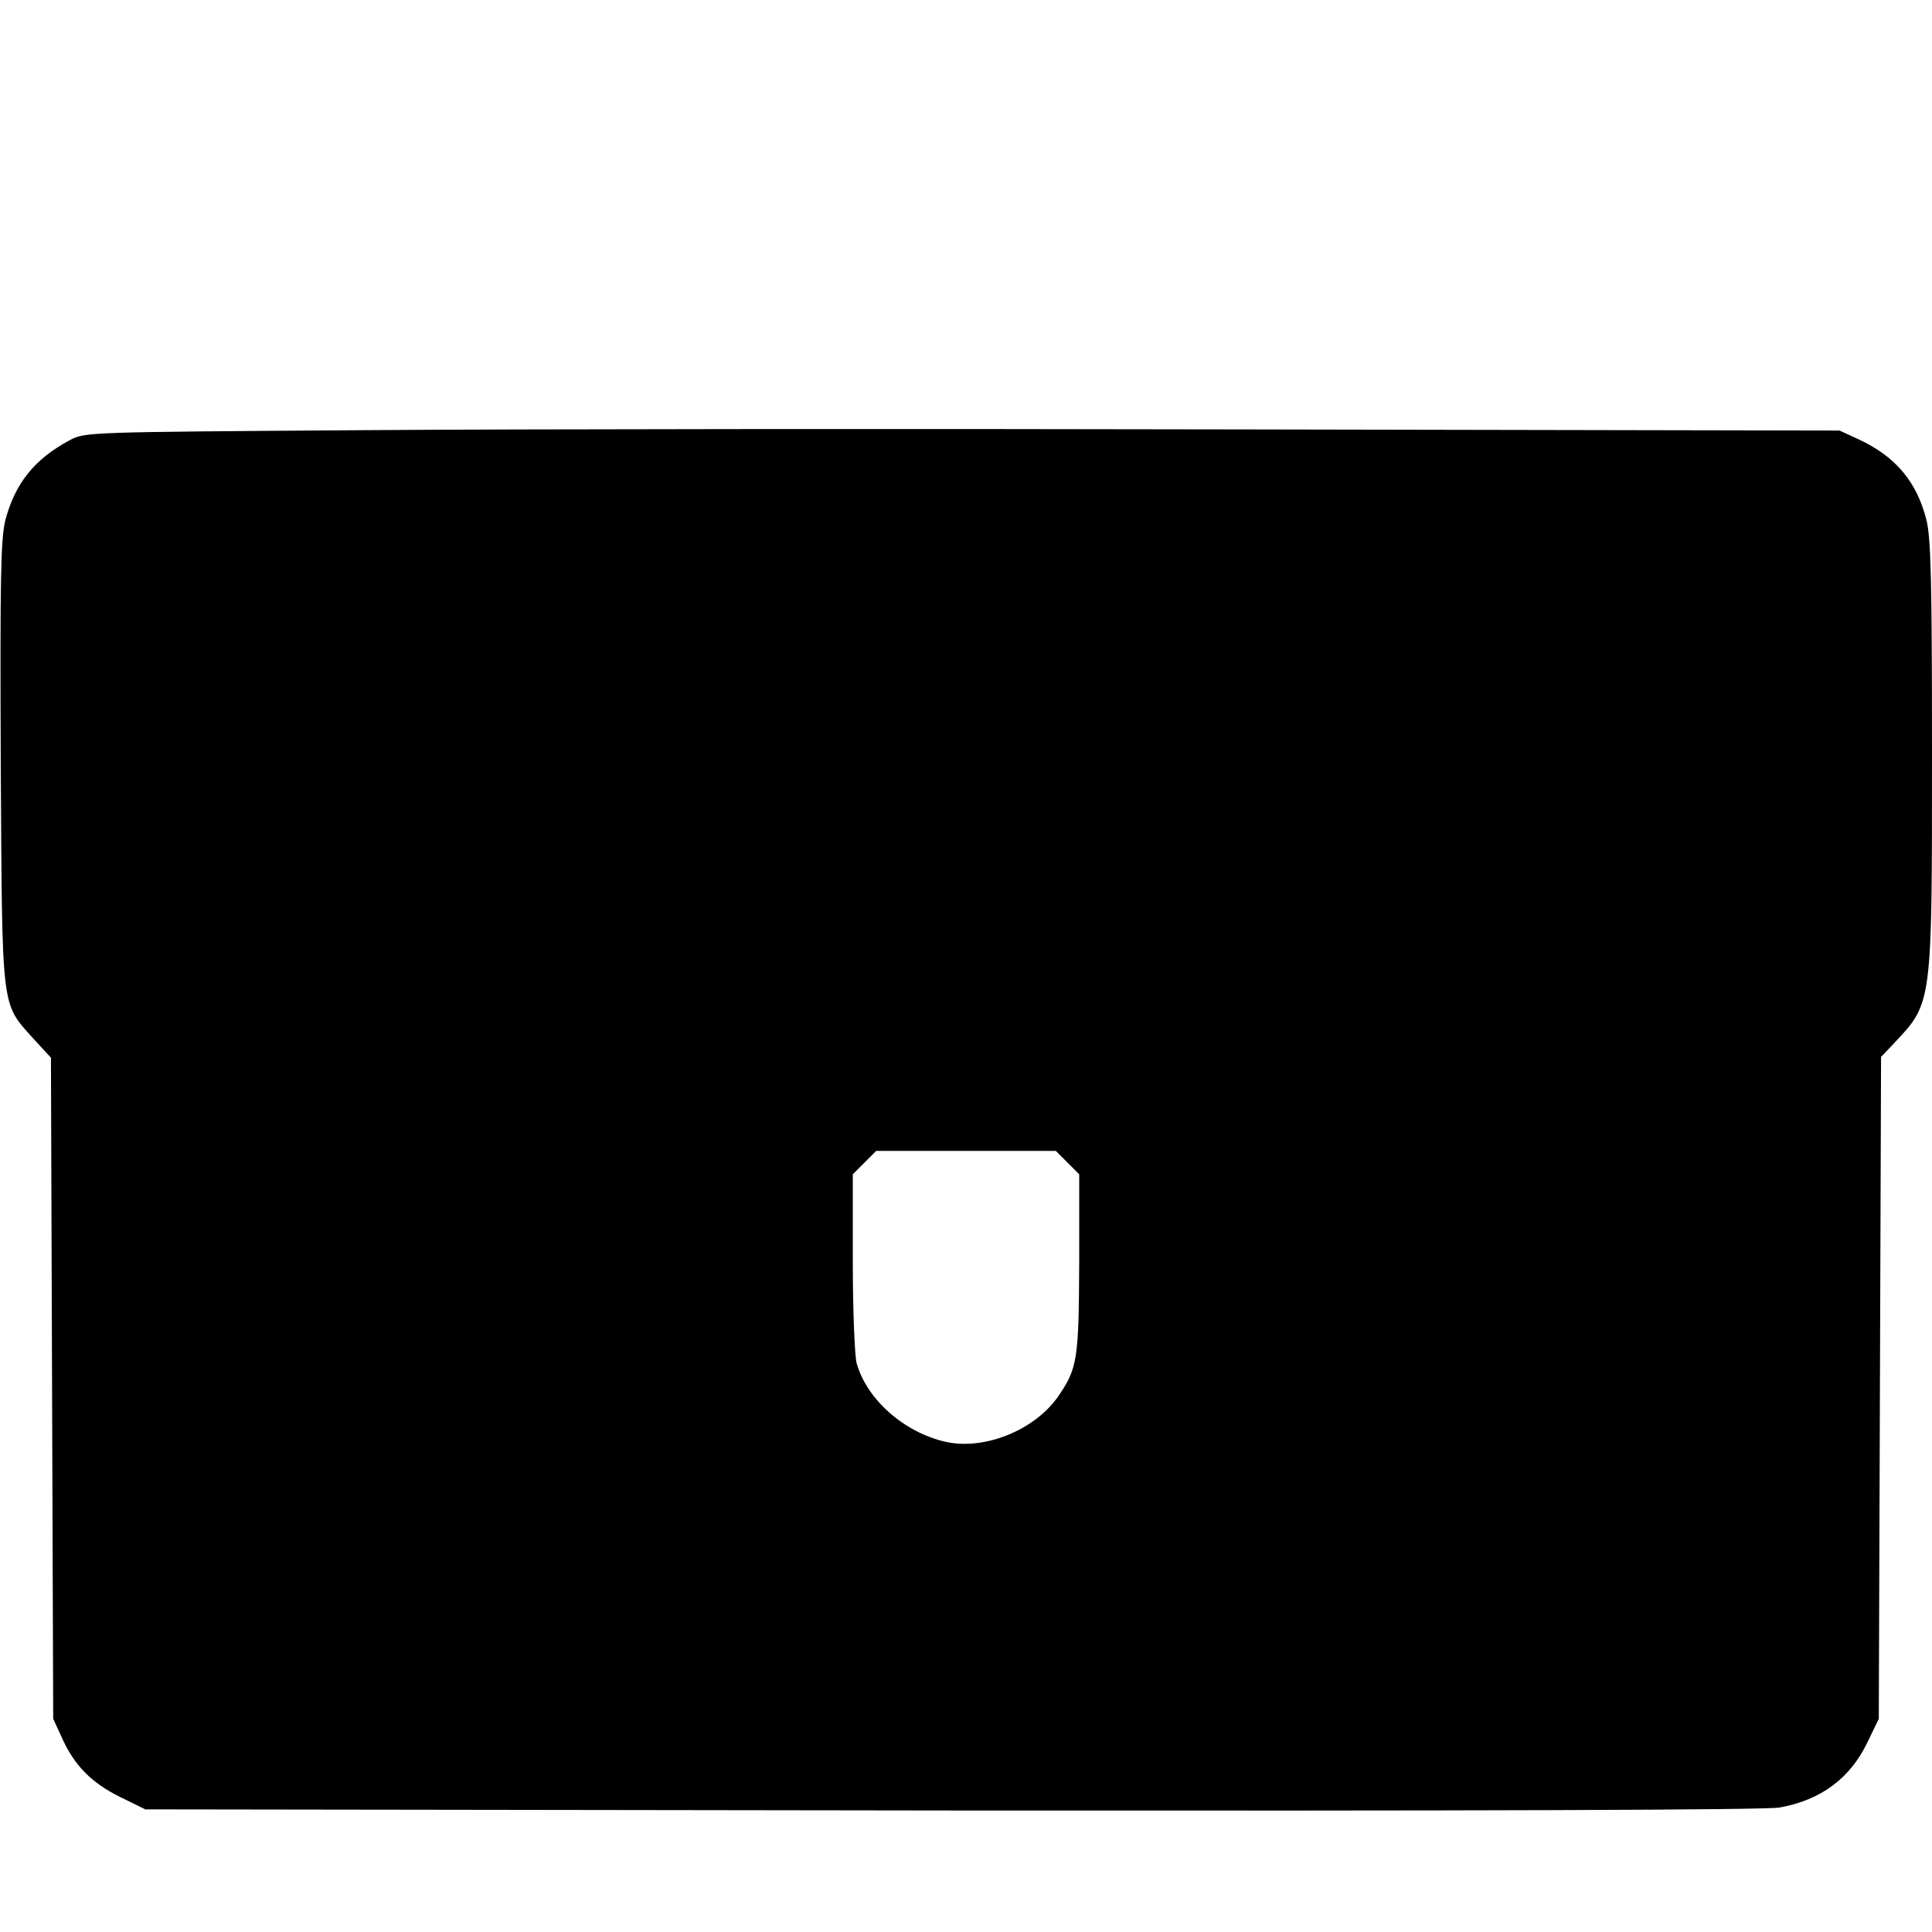 <?xml version="1.0" standalone="no"?>
<!DOCTYPE svg PUBLIC "-//W3C//DTD SVG 20010904//EN"
 "http://www.w3.org/TR/2001/REC-SVG-20010904/DTD/svg10.dtd">
<svg version="1.0" xmlns="http://www.w3.org/2000/svg"
 width="512pt" height="512pt" viewBox="0 0 512 512"
 preserveAspectRatio="xMidYMid meet">

<g transform="translate(0,512) scale(0.1,-0.1)"
fill="#000000" stroke="none">
<path d="M960 3980 c-734 -5 -735 -5 -776 -27 -93 -50 -144 -114 -170 -212
-12 -51 -14 -148 -12 -643 4 -662 0 -634 86 -730 l47 -51 3 -876 3 -876 23
-50 c33 -74 79 -120 154 -157 l67 -33 2139 -3 c1378 -1 2159 1 2193 8 109 20
186 77 232 173 l30 62 3 877 3 877 36 38 c100 106 99 102 99 768 0 464 -3 571
-15 618 -26 102 -83 168 -180 213 l-50 23 -1590 3 c-875 2 -1921 1 -2325 -2z
m1869 -1941 l31 -31 0 -236 c-1 -256 -5 -279 -56 -353 -62 -89 -195 -143 -298
-120 -110 25 -209 112 -236 209 -5 20 -10 141 -10 269 l0 231 31 31 31 31 238
0 238 0 31 -31z"/>
</g>
</svg>
